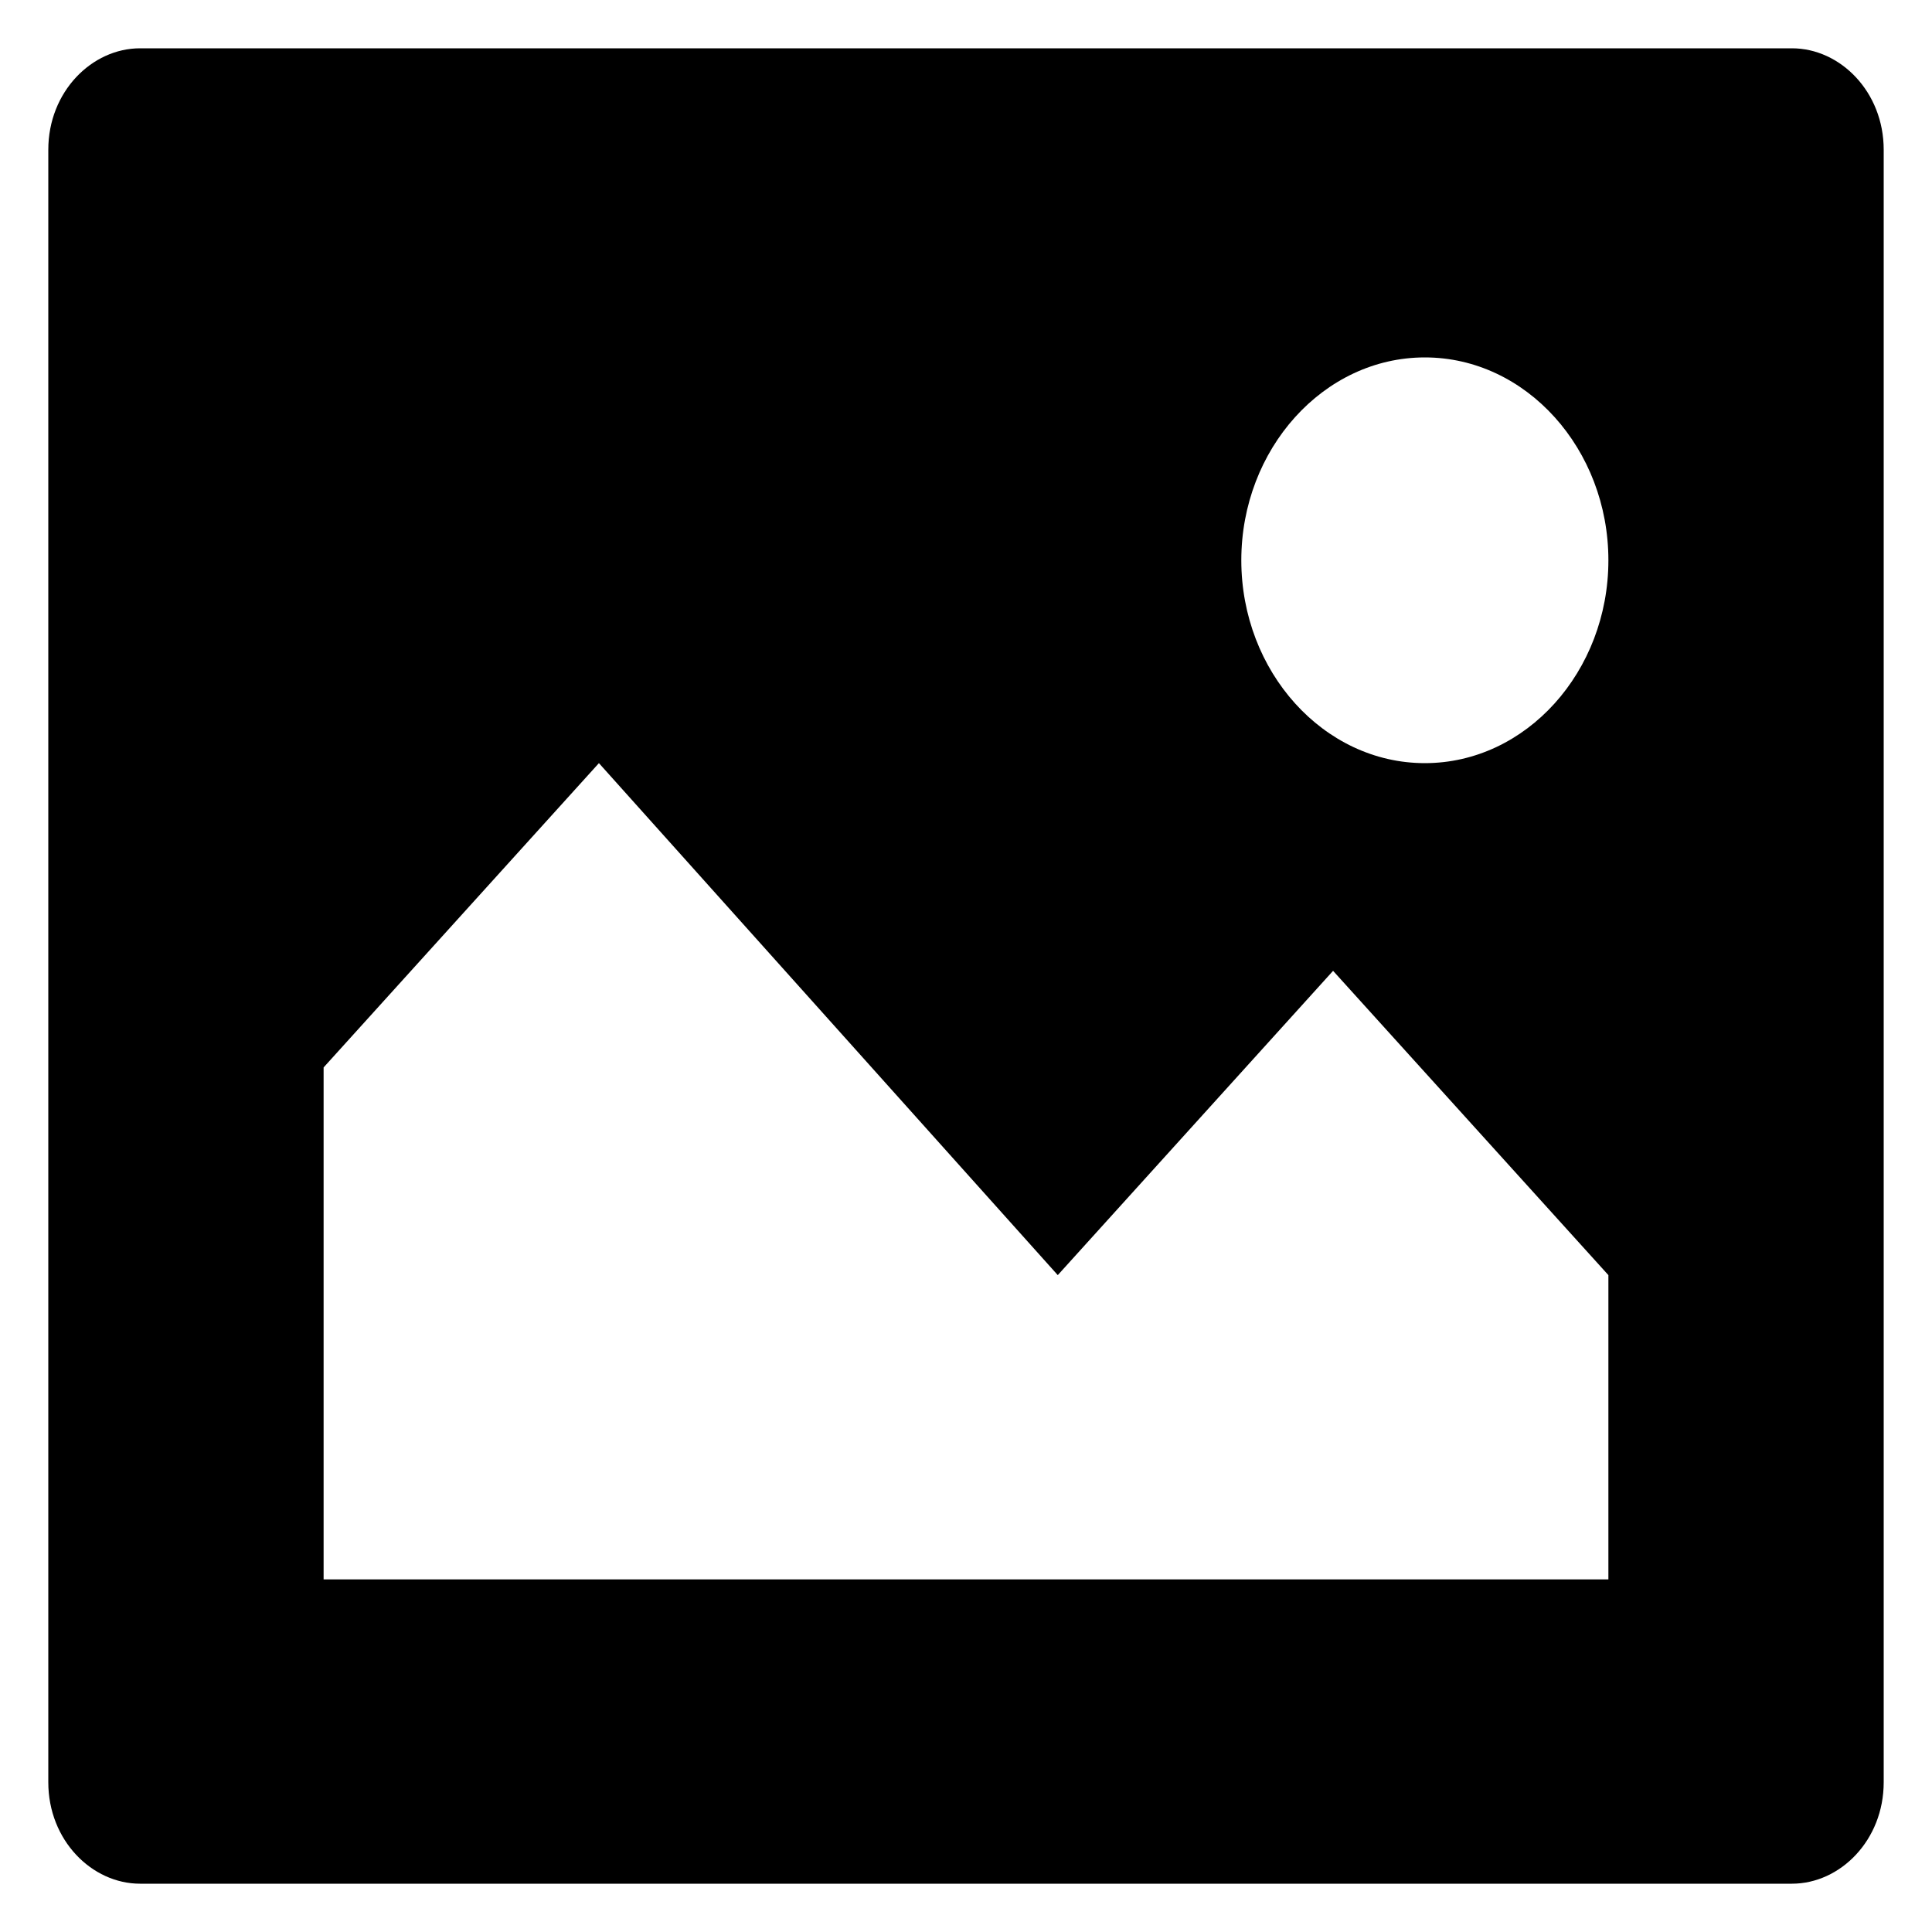 <?xml version="1.0" encoding="utf-8"?>
<!-- Generator: Adobe Illustrator 19.1.0, SVG Export Plug-In . SVG Version: 6.00 Build 0)  -->
<svg version="1.1" id="图层_1" xmlns="http://www.w3.org/2000/svg" xmlns:xlink="http://www.w3.org/1999/xlink" x="0px" y="0px"
	 viewBox="0 0 40 40" style="enable-background:new 0 0 40 40;" xml:space="preserve">
<g>
	<path d="M37.1,1H2.9C1.9,1,1,1.9,1,3.1v33.8C1,38.1,1.9,39,2.9,39h34.2c1,0,1.9-0.9,1.9-2.1V3.1C39,1.9,38.1,1,37.1,1L37.1,1
		L37.1,1z M33.3,32.7H6.7V22.1l5.7-6.3l9.5,10.6l5.7-6.3l5.7,6.3V32.7L33.3,32.7L33.3,32.7z M29.5,15.8c-2.1,0-3.8-1.9-3.8-4.2
		s1.7-4.2,3.8-4.2s3.8,1.9,3.8,4.2S31.6,15.8,29.5,15.8L29.5,15.8L29.5,15.8z"/>
</g>
</svg>
